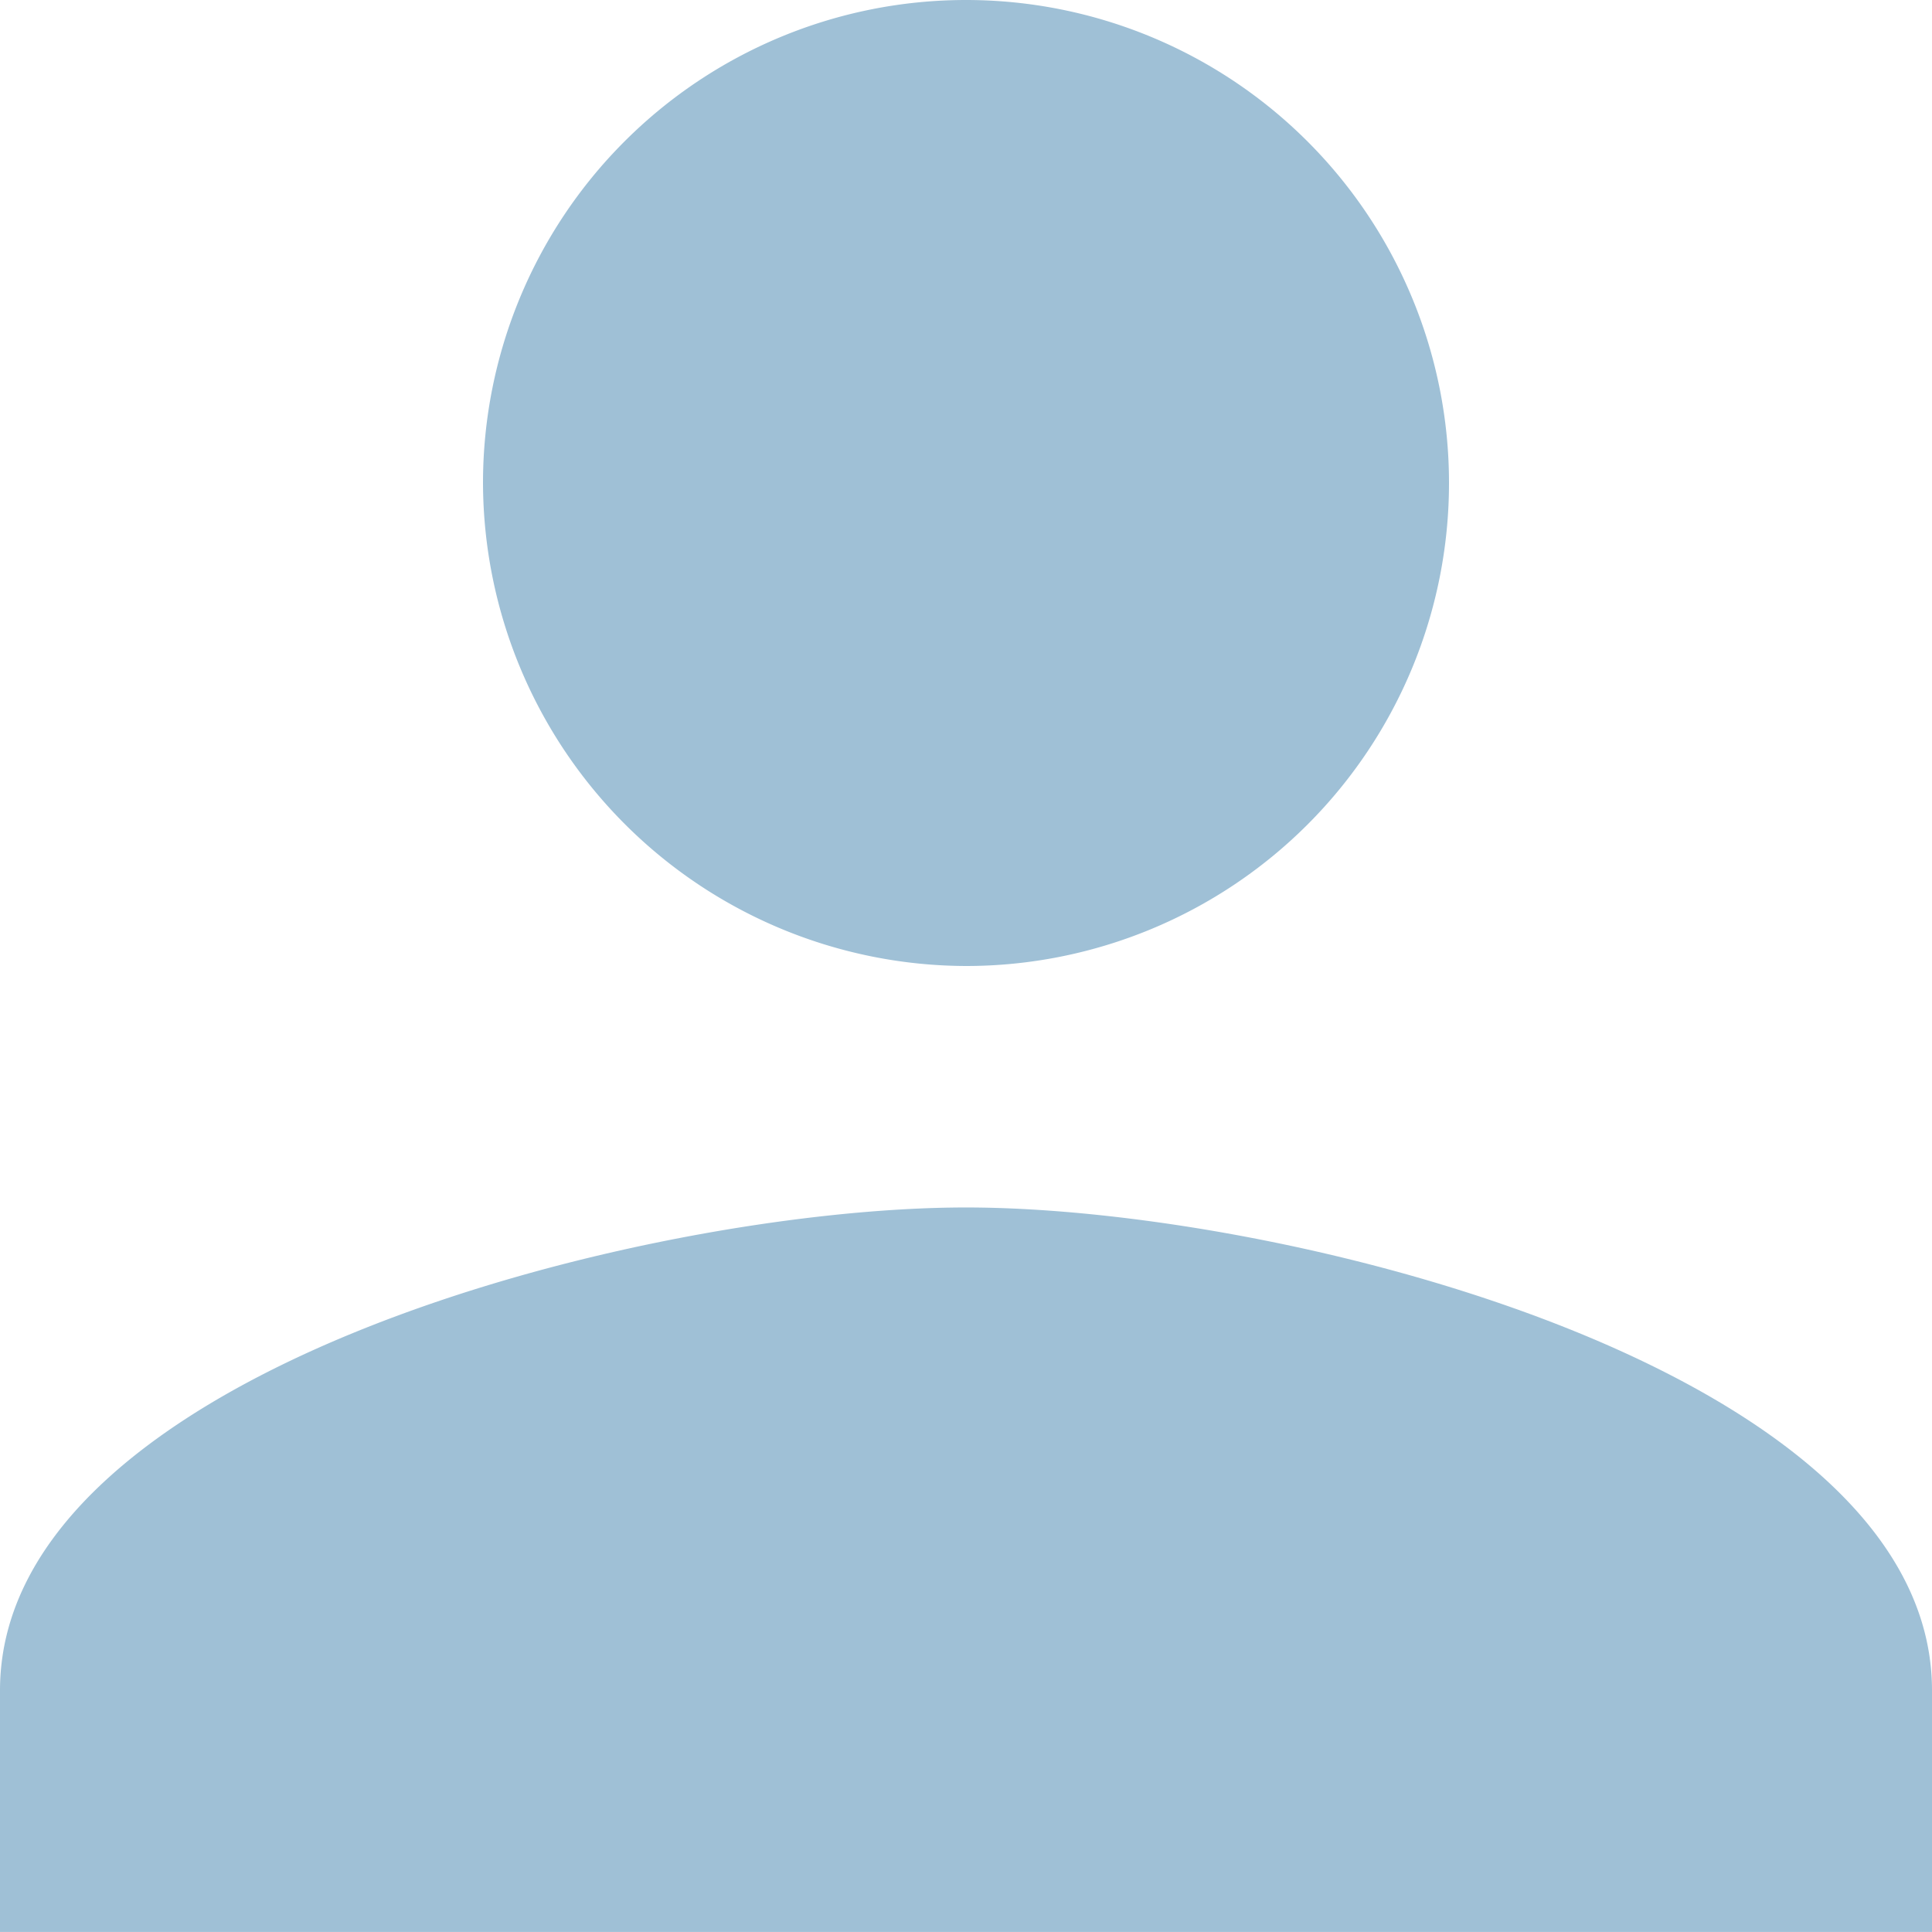 <svg xmlns="http://www.w3.org/2000/svg" width="30.268" height="30.268" viewBox="0 0 30.268 30.268">
  <path id="Icon_ionic-md-person" data-name="Icon ionic-md-person" d="M19.634,19.634a7.567,7.567,0,1,0-7.567-7.567A7.589,7.589,0,0,0,19.634,19.634Zm0,3.783c-5.013,0-15.134,2.554-15.134,7.567v3.783H34.768V30.984C34.768,25.971,24.647,23.417,19.634,23.417Z" transform="translate(-4.5 -4.5)" fill="#9fc0d6"/>
</svg>

